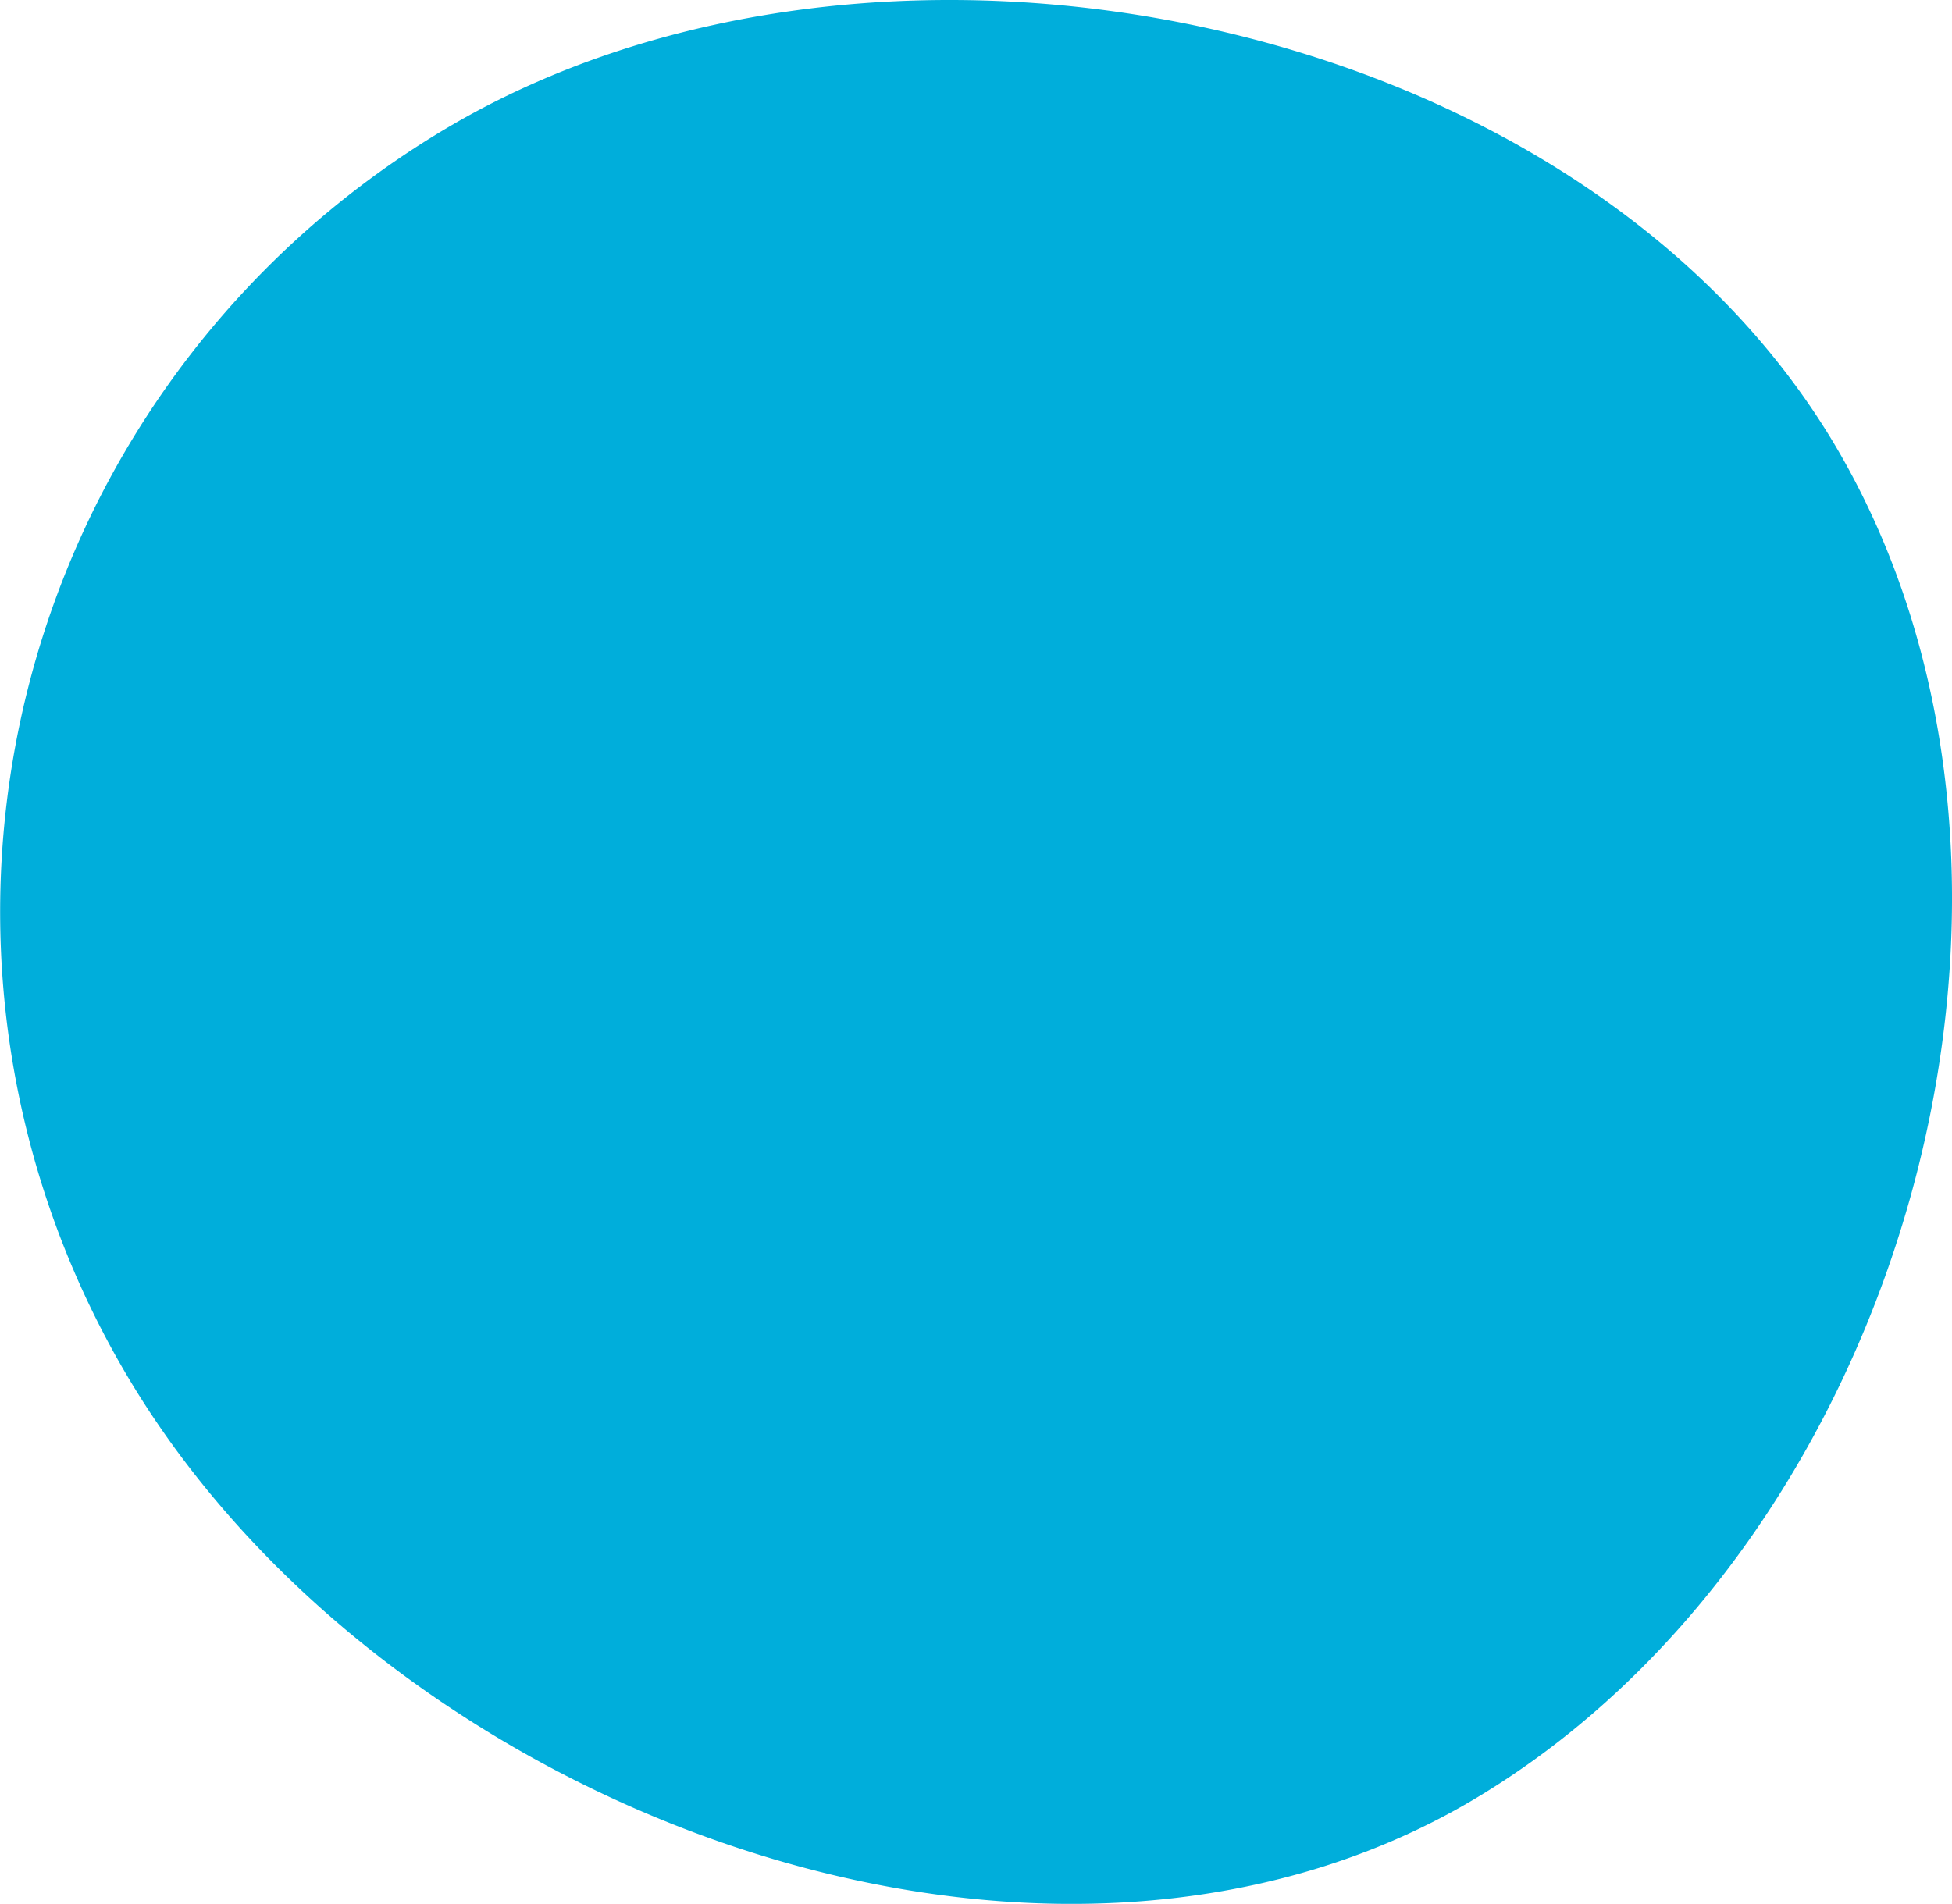 <svg xmlns="http://www.w3.org/2000/svg" viewBox="0 0 226.28 220.74"><defs><style>.cls-1{fill:#00aedb;}</style></defs><title>Asset 3</title><g id="Layer_2" data-name="Layer 2"><g id="Layer_1-2" data-name="Layer 1"><path class="cls-1" d="M212.69,51.57c29.78,50.18,8.31,127.29-41.87,157.08s-126.22,1.18-156-49A105.63,105.63,0,0,1,51.74,14.88C101.92-14.91,182.9,1.4,212.69,51.57Z"/></g></g></svg>